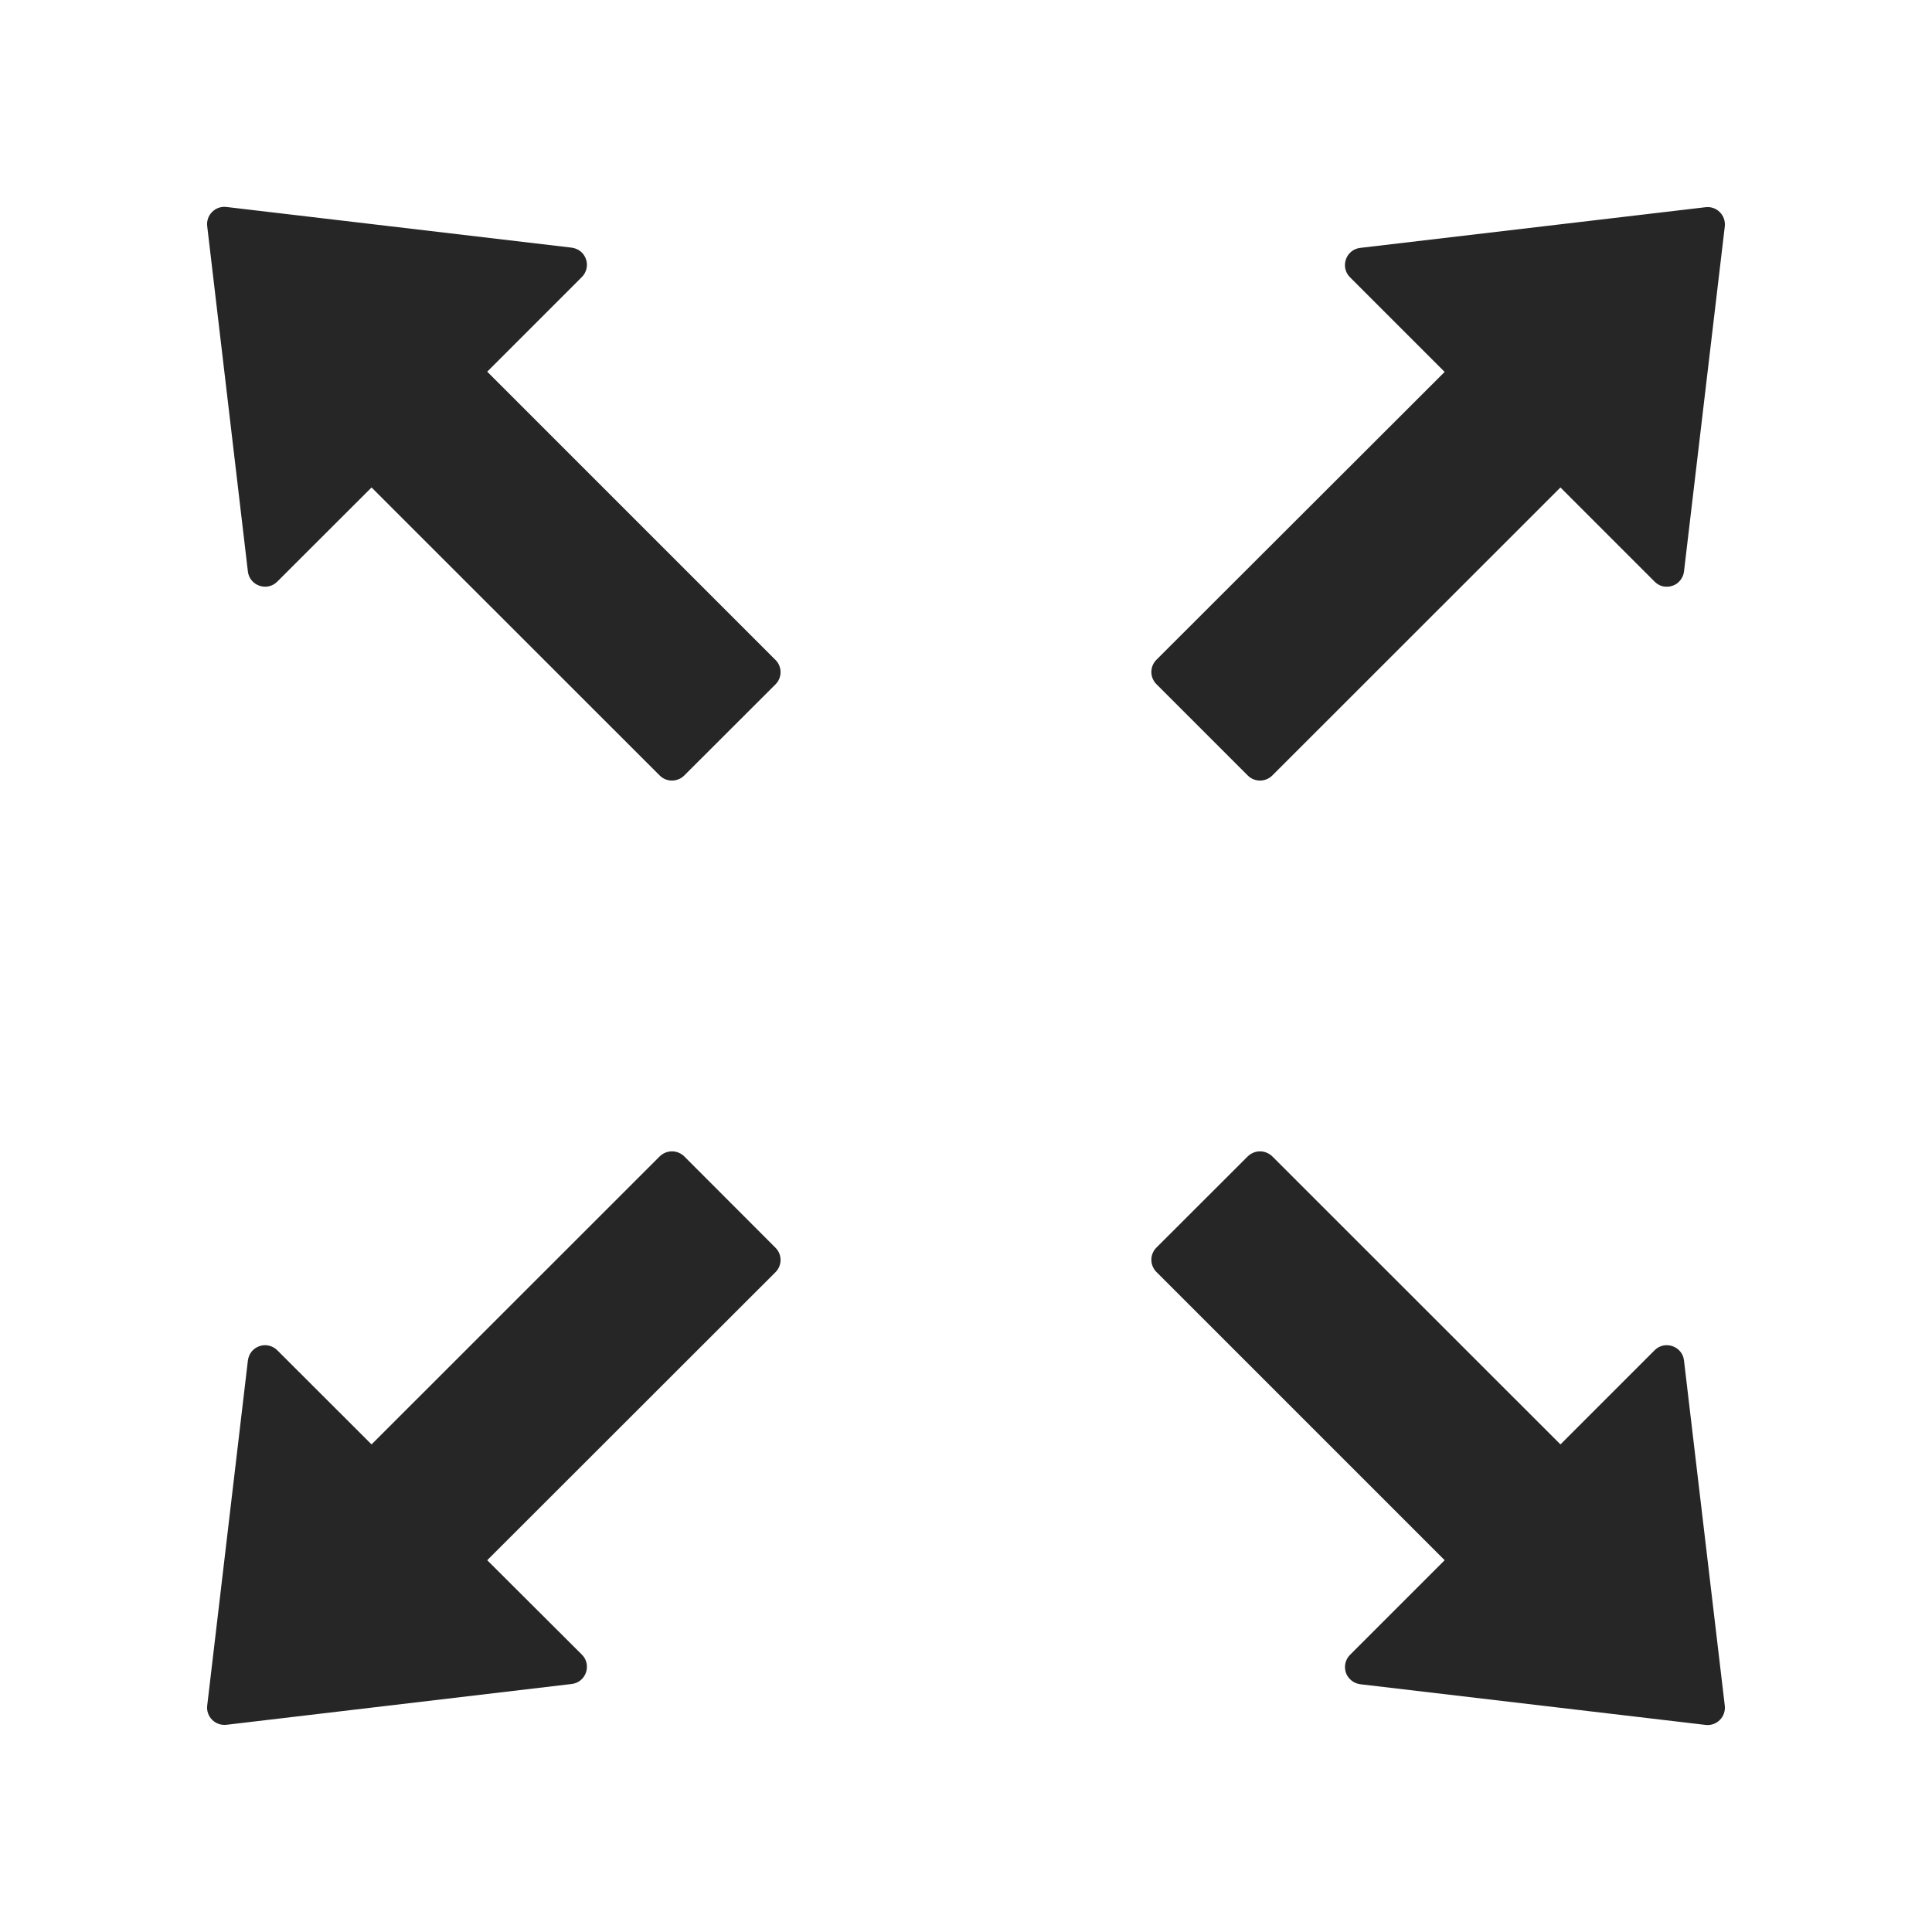 <svg width="16" height="16" viewBox="0 0 16 16" fill="none" xmlns="http://www.w3.org/2000/svg">
<path d="M4.035 3.078L4.819 2.294C4.838 2.275 4.851 2.251 4.857 2.225C4.863 2.199 4.862 2.172 4.853 2.147C4.844 2.121 4.829 2.099 4.808 2.082C4.787 2.065 4.762 2.055 4.735 2.051L1.875 1.714C1.784 1.703 1.705 1.78 1.716 1.873L2.053 4.734C2.068 4.851 2.212 4.901 2.296 4.817L3.077 4.037L5.464 6.423C5.519 6.478 5.61 6.478 5.666 6.423L6.423 5.667C6.478 5.612 6.478 5.521 6.423 5.466L4.035 3.078ZM10.334 6.423C10.389 6.478 10.48 6.478 10.536 6.423L12.923 4.037L13.703 4.817C13.722 4.836 13.746 4.85 13.772 4.856C13.798 4.861 13.826 4.86 13.851 4.851C13.876 4.843 13.899 4.827 13.915 4.806C13.932 4.785 13.943 4.76 13.946 4.734L14.284 1.875C14.294 1.784 14.218 1.705 14.125 1.716L11.264 2.053C11.146 2.067 11.096 2.212 11.18 2.296L11.964 3.08L9.577 5.464C9.55 5.491 9.535 5.527 9.535 5.565C9.535 5.603 9.55 5.639 9.577 5.666L10.334 6.423ZM13.946 11.266C13.932 11.148 13.787 11.098 13.703 11.182L12.923 11.962L10.536 9.576C10.509 9.55 10.472 9.535 10.435 9.535C10.397 9.535 10.361 9.55 10.334 9.576L9.577 10.332C9.55 10.359 9.535 10.395 9.535 10.433C9.535 10.47 9.55 10.507 9.577 10.534L11.964 12.921L11.18 13.705C11.161 13.724 11.148 13.748 11.142 13.774C11.136 13.8 11.138 13.827 11.146 13.853C11.155 13.878 11.171 13.9 11.192 13.917C11.212 13.934 11.238 13.944 11.264 13.948L14.125 14.285C14.216 14.296 14.294 14.219 14.284 14.126L13.946 11.266ZM5.666 9.576C5.639 9.55 5.603 9.535 5.565 9.535C5.527 9.535 5.491 9.55 5.464 9.576L3.077 11.962L2.296 11.182C2.277 11.163 2.253 11.15 2.227 11.144C2.201 11.138 2.174 11.139 2.149 11.148C2.123 11.157 2.101 11.172 2.084 11.193C2.067 11.214 2.057 11.239 2.053 11.266L1.716 14.125C1.705 14.216 1.782 14.294 1.875 14.284L4.735 13.946C4.853 13.932 4.903 13.787 4.819 13.703L4.035 12.921L6.423 10.535C6.478 10.48 6.478 10.389 6.423 10.334L5.666 9.576Z" fill="black" fill-opacity="0.85"/>
</svg>
